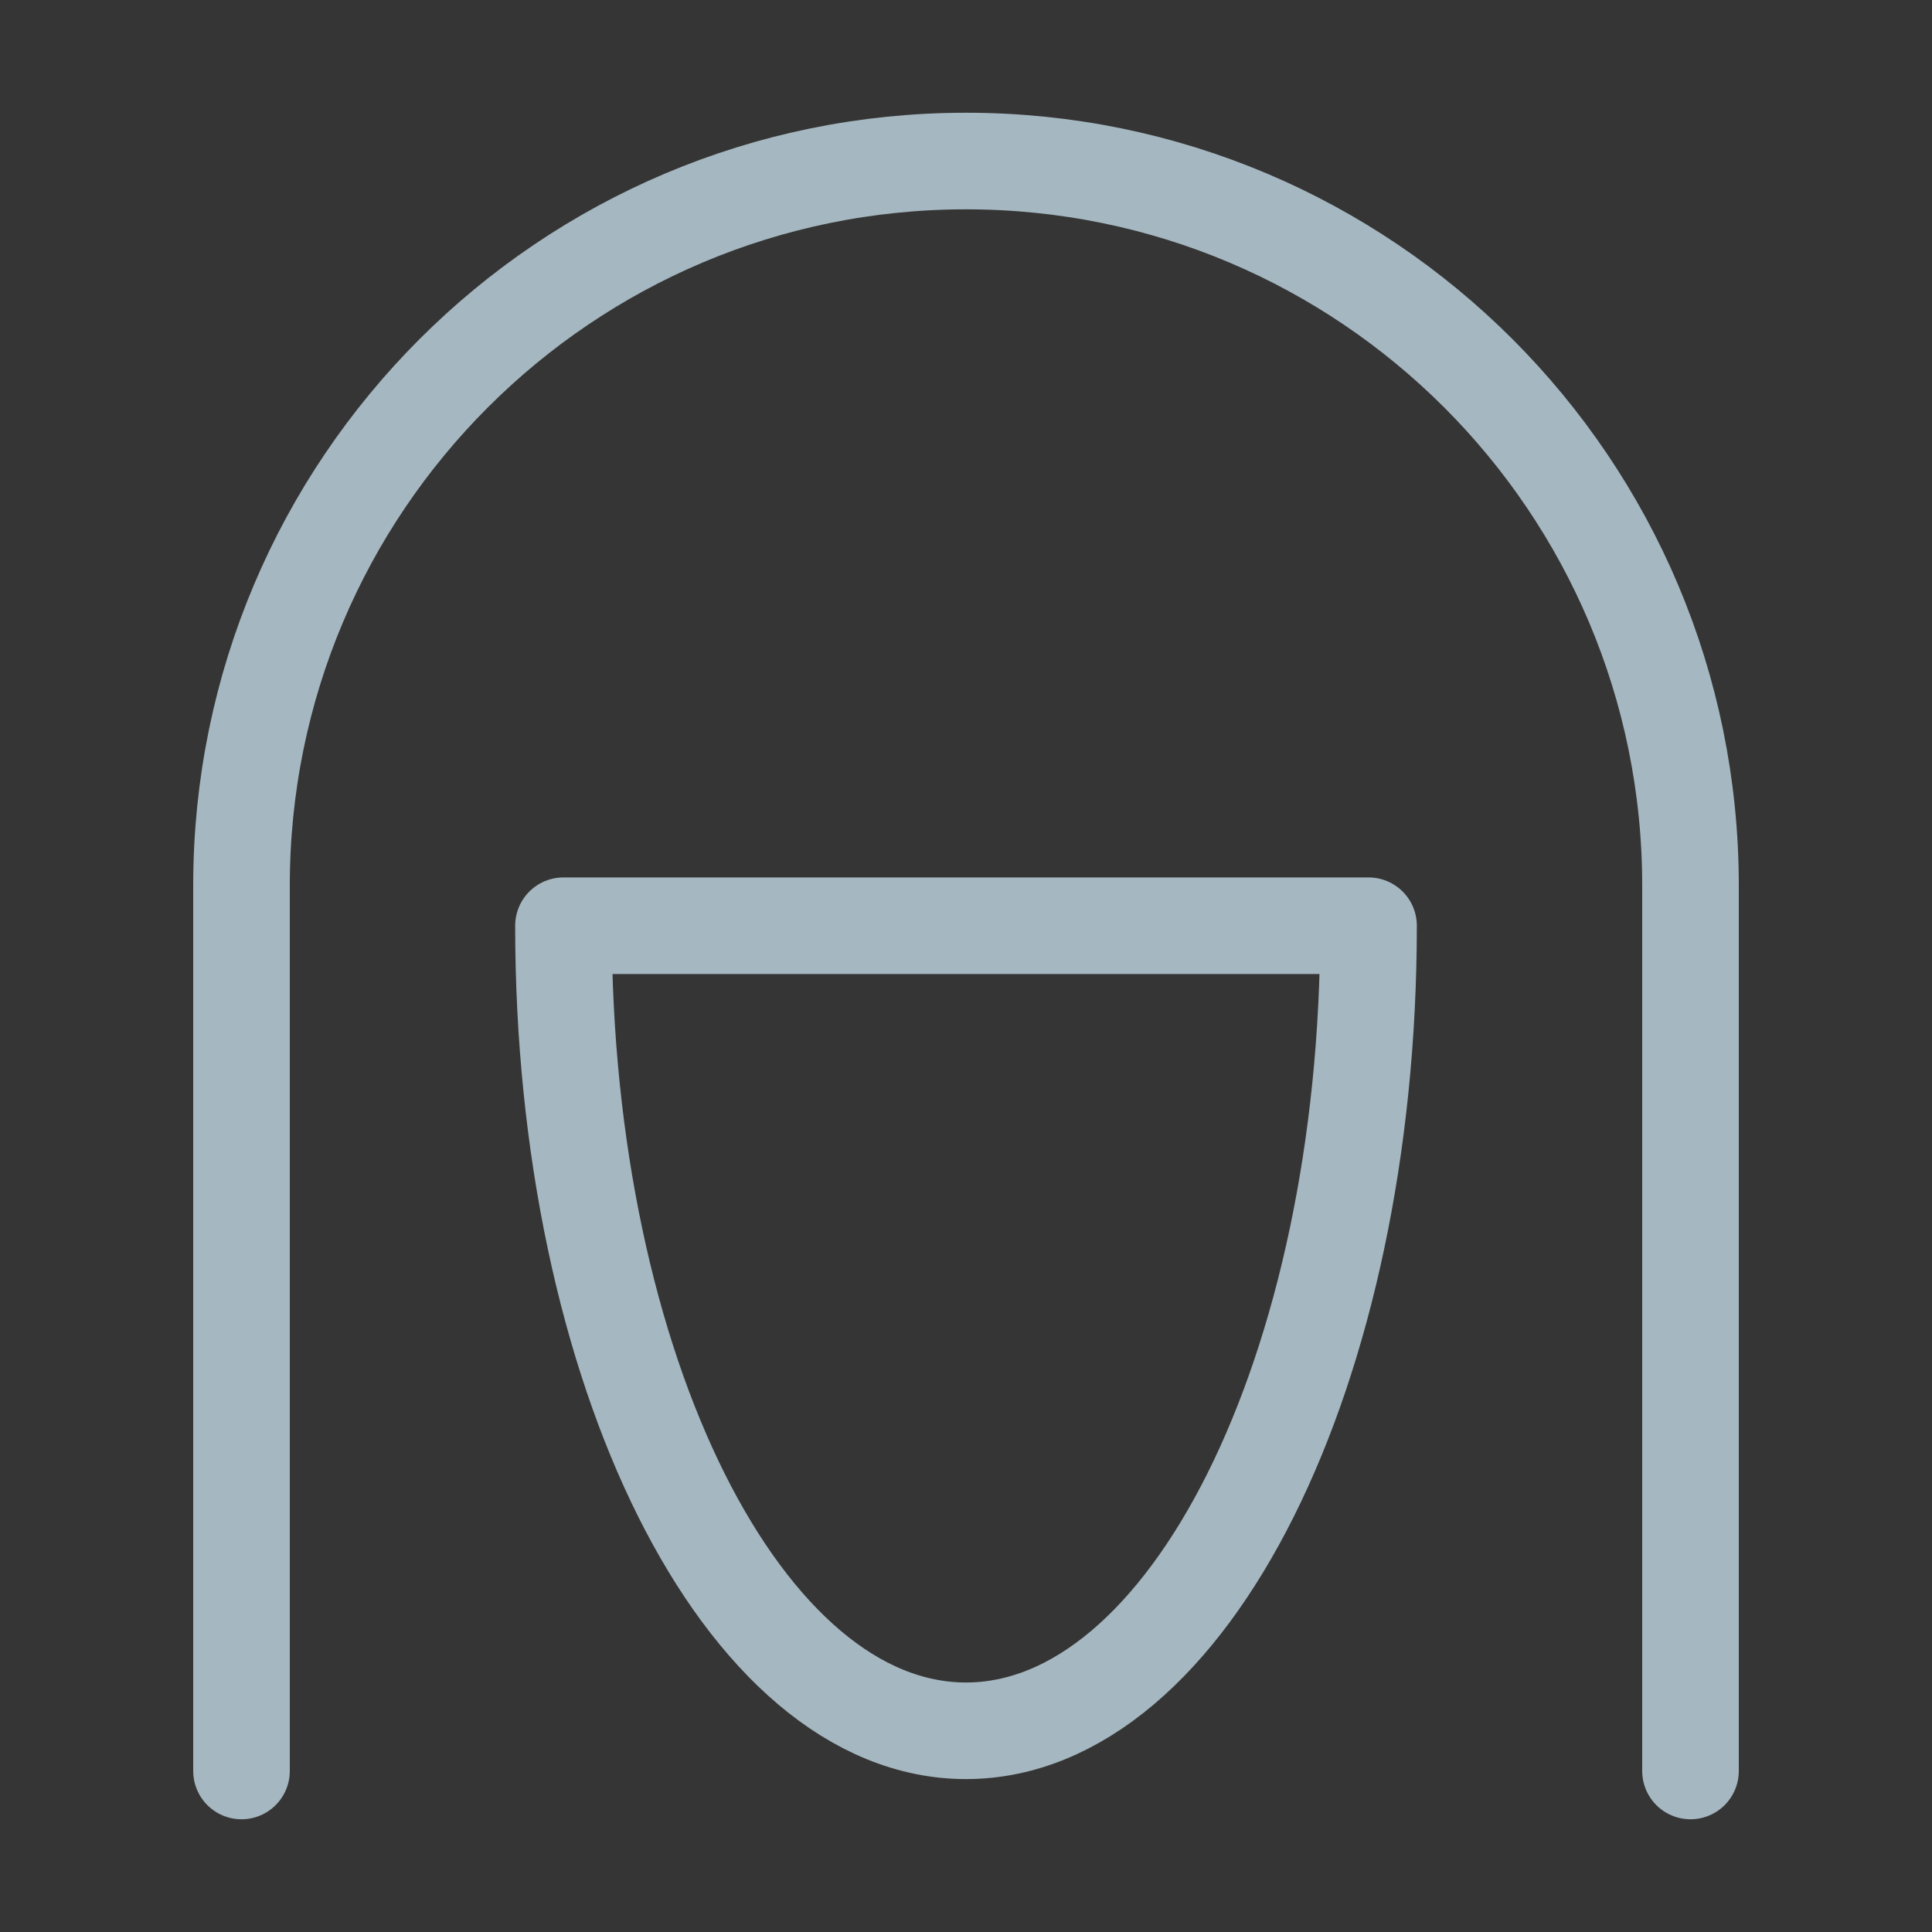 <?xml version="1.0" encoding="UTF-8"?>
<svg width="20px" height="20px" viewBox="0 0 20 20" version="1.1" xmlns="http://www.w3.org/2000/svg" xmlns:xlink="http://www.w3.org/1999/xlink">
    <rect x="0" y="0" width="20" height="20" fill="#333333" stroke="none"/>
    <title>beauty</title>
    <g id="Page-1" stroke="none" stroke-width="1" fill="none" fill-rule="evenodd">
        <g id="beauty">
            <rect id="Rectangle" fill-opacity="0.01" fill="#FFFFFF" fill-rule="nonzero" x="0" y="0" width="20" height="20"></rect>
            <path d="M17.5,18.333 C17.5,18.333 17.5,12.354 17.5,9.167 C17.5,5.025 14.142,1.667 10,1.667 C5.858,1.667 2.5,5.025 2.5,9.167 C2.5,11.943 2.5,18.333 2.5,18.333" id="Path" stroke="#A5B7C0" stroke-linecap="round" stroke-linejoin="round"></path>
            <path d="M10,17.917 C12.301,17.917 14.167,14.186 14.167,9.583 L5.833,9.583 C5.833,14.186 7.699,17.917 10,17.917 Z" id="Path" stroke="#A5B7C0" stroke-linecap="round" stroke-linejoin="round"></path>
        </g>
    </g>
</svg>